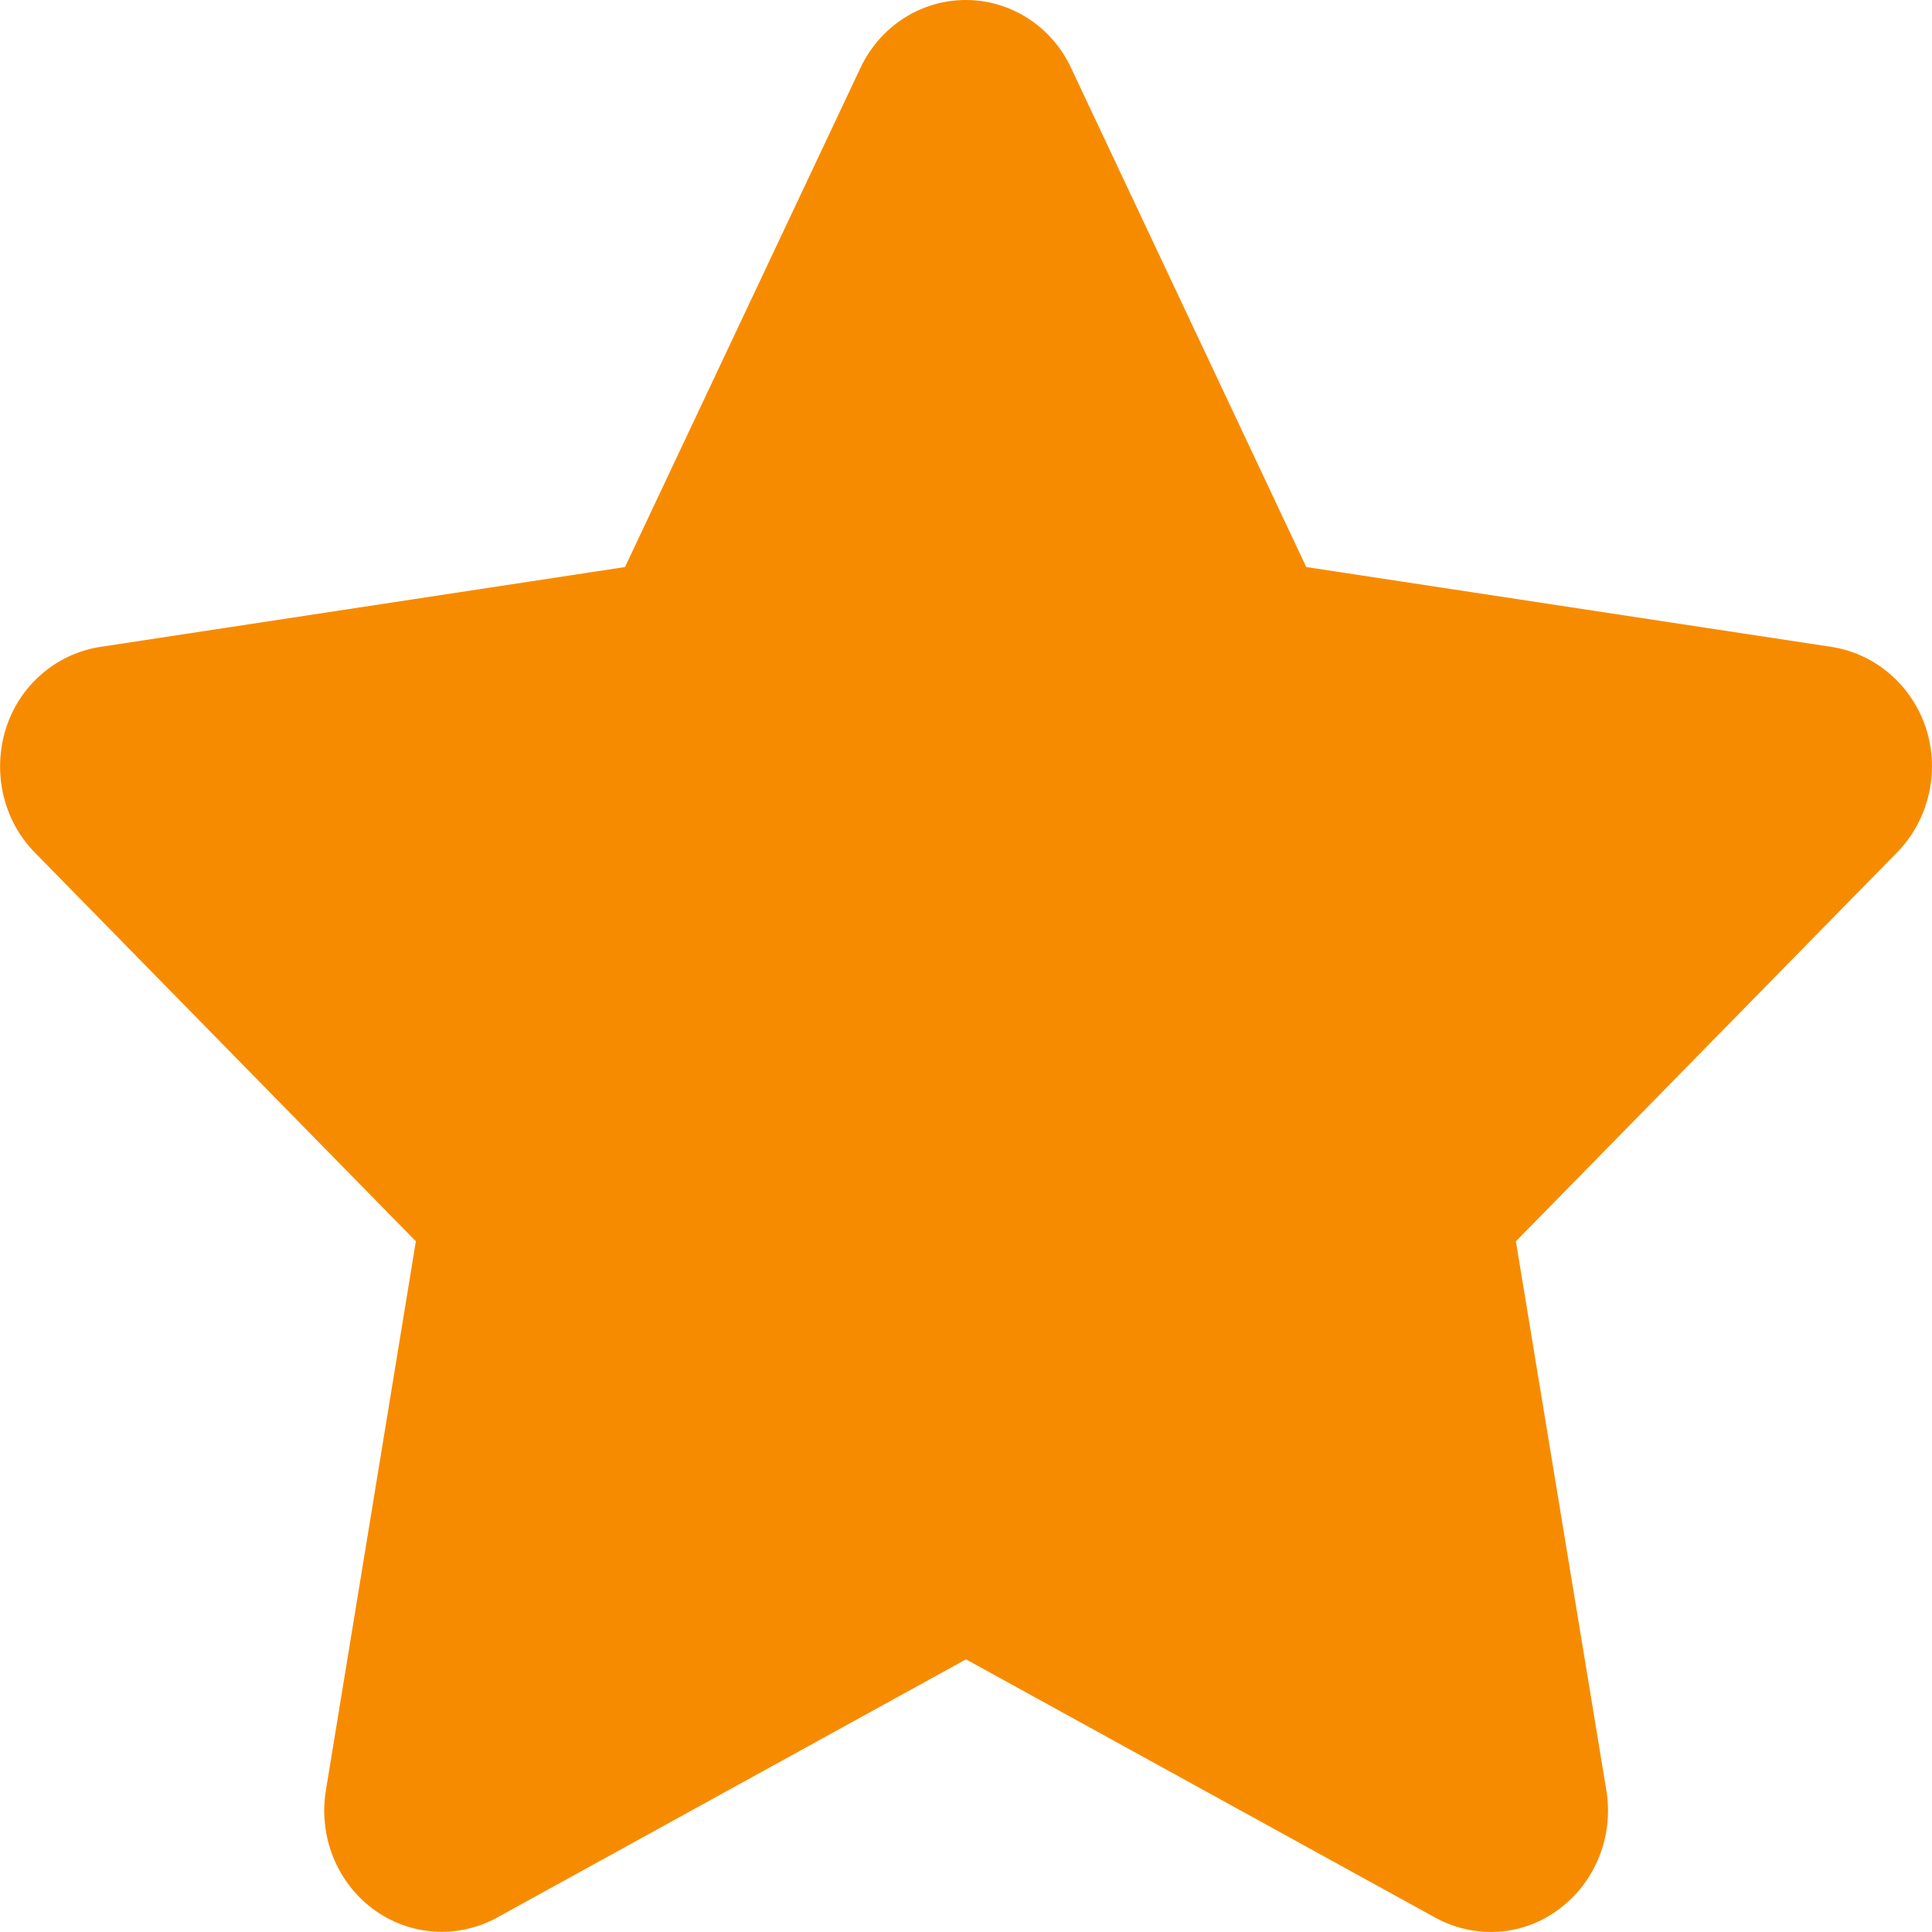 <svg width="8" height="8" viewBox="0 0 8 8" fill="none" xmlns="http://www.w3.org/2000/svg">
<path d="M4.435 0.281C4.355 0.109 4.185 0 3.999 0C3.813 0 3.644 0.109 3.563 0.281L2.588 2.348L0.413 2.679C0.231 2.708 0.08 2.839 0.024 3.018C-0.032 3.198 0.013 3.396 0.143 3.529L1.722 5.14L1.349 7.416C1.319 7.604 1.395 7.794 1.545 7.905C1.695 8.016 1.893 8.03 2.057 7.941L4 6.871L5.944 7.941C6.108 8.03 6.306 8.018 6.456 7.905C6.606 7.793 6.682 7.604 6.652 7.416L6.277 5.14L7.856 3.529C7.986 3.396 8.033 3.198 7.976 3.018C7.918 2.839 7.768 2.708 7.586 2.679L5.409 2.348L4.435 0.281Z" fill="#F78B00"/>
</svg>
